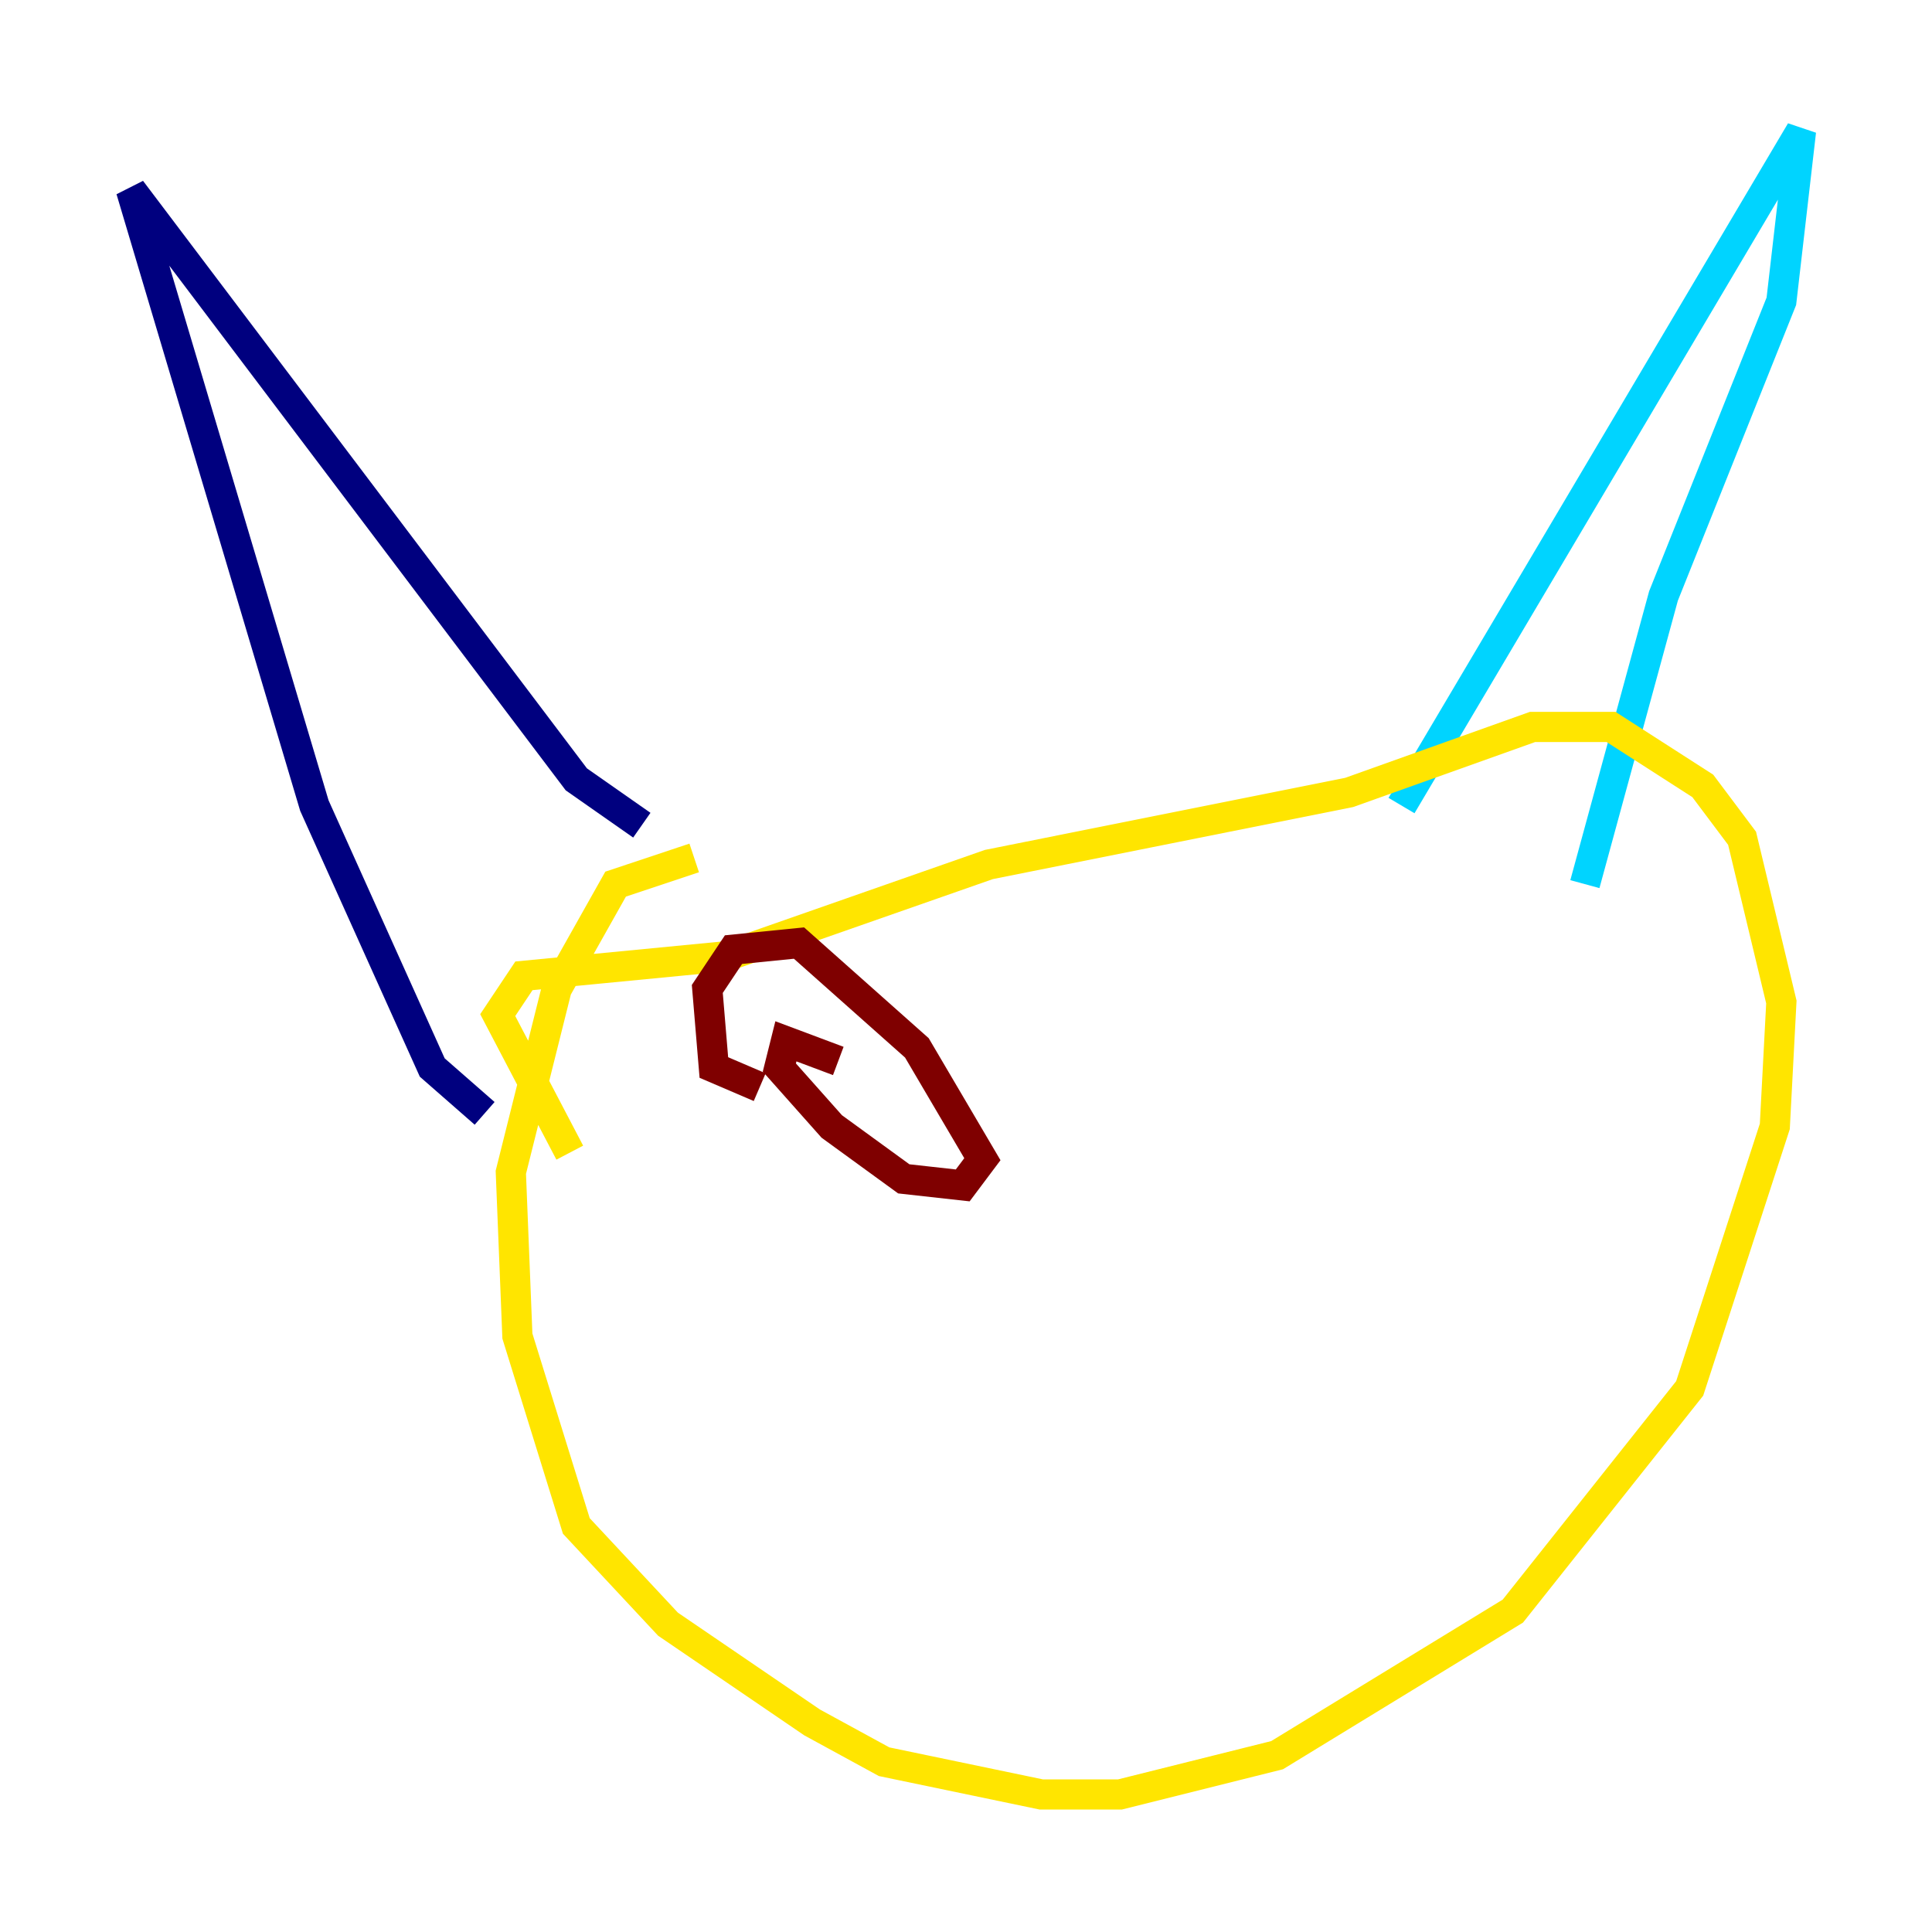 <?xml version="1.0" encoding="utf-8" ?>
<svg baseProfile="tiny" height="128" version="1.2" viewBox="0,0,128,128" width="128" xmlns="http://www.w3.org/2000/svg" xmlns:ev="http://www.w3.org/2001/xml-events" xmlns:xlink="http://www.w3.org/1999/xlink"><defs /><polyline fill="none" points="32.108,73.763 28.637,70.725 20.827,53.37 8.678,12.583 38.183,51.634 42.522,54.671" stroke="#00007f" stroke-width="2" /><polyline fill="none" points="92.854,53.37 119.322,8.678 118.02,19.959 110.21,39.485 105.003,58.576" stroke="#00d4ff" stroke-width="2" /><polyline fill="none" points="45.993,56.841 40.786,58.576 36.881,65.519 33.844,77.668 34.278,88.515 38.183,101.098 44.258,107.607 53.803,114.115 58.576,116.719 68.99,118.888 74.197,118.888 84.61,116.285 100.231,106.739 111.946,91.986 117.586,74.63 118.02,66.386 115.417,55.539 112.814,52.068 106.739,48.163 101.532,48.163 89.383,52.502 65.519,57.275 48.163,63.349 34.712,64.651 32.976,67.254 37.749,76.366" stroke="#ffe500" stroke-width="2" /><polyline fill="none" points="55.539,70.291 52.068,68.99 51.634,70.725 55.105,74.63 59.878,78.102 63.783,78.536 65.085,76.8 60.746,69.424 52.936,62.481 48.597,62.915 46.861,65.519 47.295,70.725 50.332,72.027" stroke="#7f0000" stroke-width="2" /></svg>